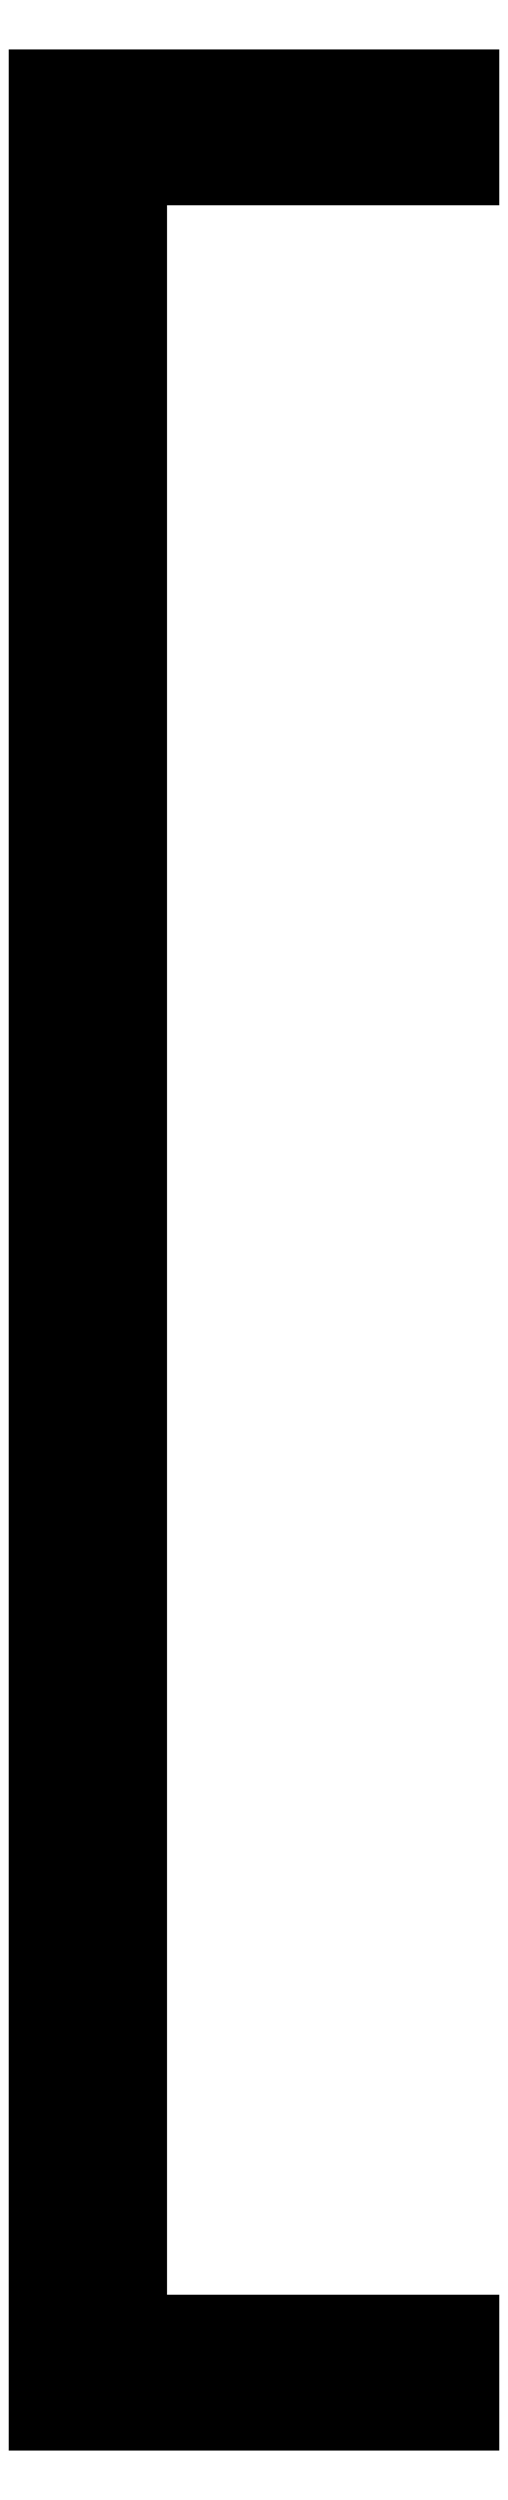 <?xml version="1.0" encoding="UTF-8" standalone="no"?>
<!-- Generator: Adobe Illustrator 16.0.0, SVG Export Plug-In . SVG Version: 6.00 Build 0)  -->

<svg
   xmlns:dc="http://purl.org/dc/elements/1.1/"
   xmlns:cc="http://creativecommons.org/ns#"
   xmlns:rdf="http://www.w3.org/1999/02/22-rdf-syntax-ns#"
   xmlns:svg="http://www.w3.org/2000/svg"
   xmlns="http://www.w3.org/2000/svg"
   xmlns:sodipodi="http://sodipodi.sourceforge.net/DTD/sodipodi-0.dtd"
   xmlns:inkscape="http://www.inkscape.org/namespaces/inkscape"
   version="1.1"
   id="Capa_1"
   x="0px"
   y="0px"
   width="153.23"
   height="753.23"
   viewBox="0 0 153.23 753.23"
   xml:space="preserve"
   inkscape:version="0.91 r"
   sodipodi:docname="left-bracket.svg"><defs
     id="defs42"><clipPath
       clipPathUnits="userSpaceOnUse"
       id="clipPath4218"><path
         style="fill:none;fill-rule:evenodd;stroke:#000000;stroke-width:1px;stroke-linecap:butt;stroke-linejoin:miter;stroke-opacity:1"
         d="m 117.693,235.385 517.846,0 57.05,17.553 L 842.596,129.262 600.829,-46.279 347.89,-39.098 174.743,-5.585 -37.502,153.997 71.014,272.088 Z"
         id="path4220"
         inkscape:connector-curvature="0" /></clipPath><clipPath
       clipPathUnits="userSpaceOnUse"
       id="clipPath4357"><path
         style="fill:none;fill-rule:evenodd;stroke:#000000;stroke-width:1px;stroke-linecap:butt;stroke-linejoin:miter;stroke-opacity:1"
         d="m 117.693,235.385 47.076,0 2.793,22.164 5.186,8.877 406.636,1.895 9.076,-32.936 47.078,0 5.784,7.802 44.085,437.157 -100.537,126.868 -473.162,1.596 -28.725,-201.074 z"
         id="path4359"
         inkscape:connector-curvature="0" /></clipPath></defs><sodipodi:namedview
     pagecolor="#ffffff"
     bordercolor="#666666"
     borderopacity="1"
     objecttolerance="10"
     gridtolerance="10"
     guidetolerance="10"
     inkscape:pageopacity="0"
     inkscape:pageshadow="2"
     inkscape:window-width="1920"
     inkscape:window-height="1030"
     id="namedview40"
     showgrid="false"
     inkscape:zoom="0.88619521"
     inkscape:cx="376.74086"
     inkscape:cy="345.45011"
     inkscape:window-x="0"
     inkscape:window-y="0"
     inkscape:window-maximized="1"
     inkscape:current-layer="Capa_1"
     inkscape:object-paths="true"
     inkscape:object-nodes="true"
     inkscape:snap-intersection-paths="true"
     inkscape:snap-midpoints="true"
     inkscape:snap-smooth-nodes="true"
     inkscape:snap-center="false"
     inkscape:snap-object-midpoints="true" /><g
     id="g10" /><g
     id="g12" /><g
     id="g14" /><g
     id="g16" /><g
     id="g18" /><g
     id="g20" /><g
     id="g22" /><g
     id="g24" /><g
     id="g26" /><g
     id="g28" /><g
     id="g30" /><g
     id="g32" /><g
     id="g34" /><g
     id="g36" /><g
     id="g38" /><g
     style="shape-rendering:crispEdges"
     id="g4171"
     transform="matrix(1.283,0,0,1.283,-34.288,14.904)"><g
       id="g4162"><path
         id="rect4683-1"
         d="m -36.387,66.188 36.2,0 0,77.708 -36.2,0 z"
         style="opacity:1;fill:#000000;fill-opacity:1;fill-rule:nonzero;stroke:#000000;stroke-width:0.374;stroke-opacity:1"
         transform="matrix(0,-1,1,0,0,0)"
         inkscape:connector-curvature="0" /><path
         id="rect4683-1-2"
         d="m -65.497,-563.336 36.2,0 0,562.833 -36.2,0 z"
         style="opacity:1;fill:#000000;fill-opacity:1;fill-rule:nonzero;stroke:#000000;stroke-width:1.007;stroke-opacity:1"
         transform="scale(-1,-1)"
         inkscape:connector-curvature="0" /></g><path
       id="rect4683-1-0"
       d="m -563.653,66.188 36.2,0 0,77.708 -36.2,0 z"
       style="opacity:1;fill:#000000;fill-opacity:1;fill-rule:nonzero;stroke:#000000;stroke-width:0.374;stroke-opacity:1"
       transform="matrix(0,-1,1,0,0,0)"
       inkscape:connector-curvature="0" /></g></svg>